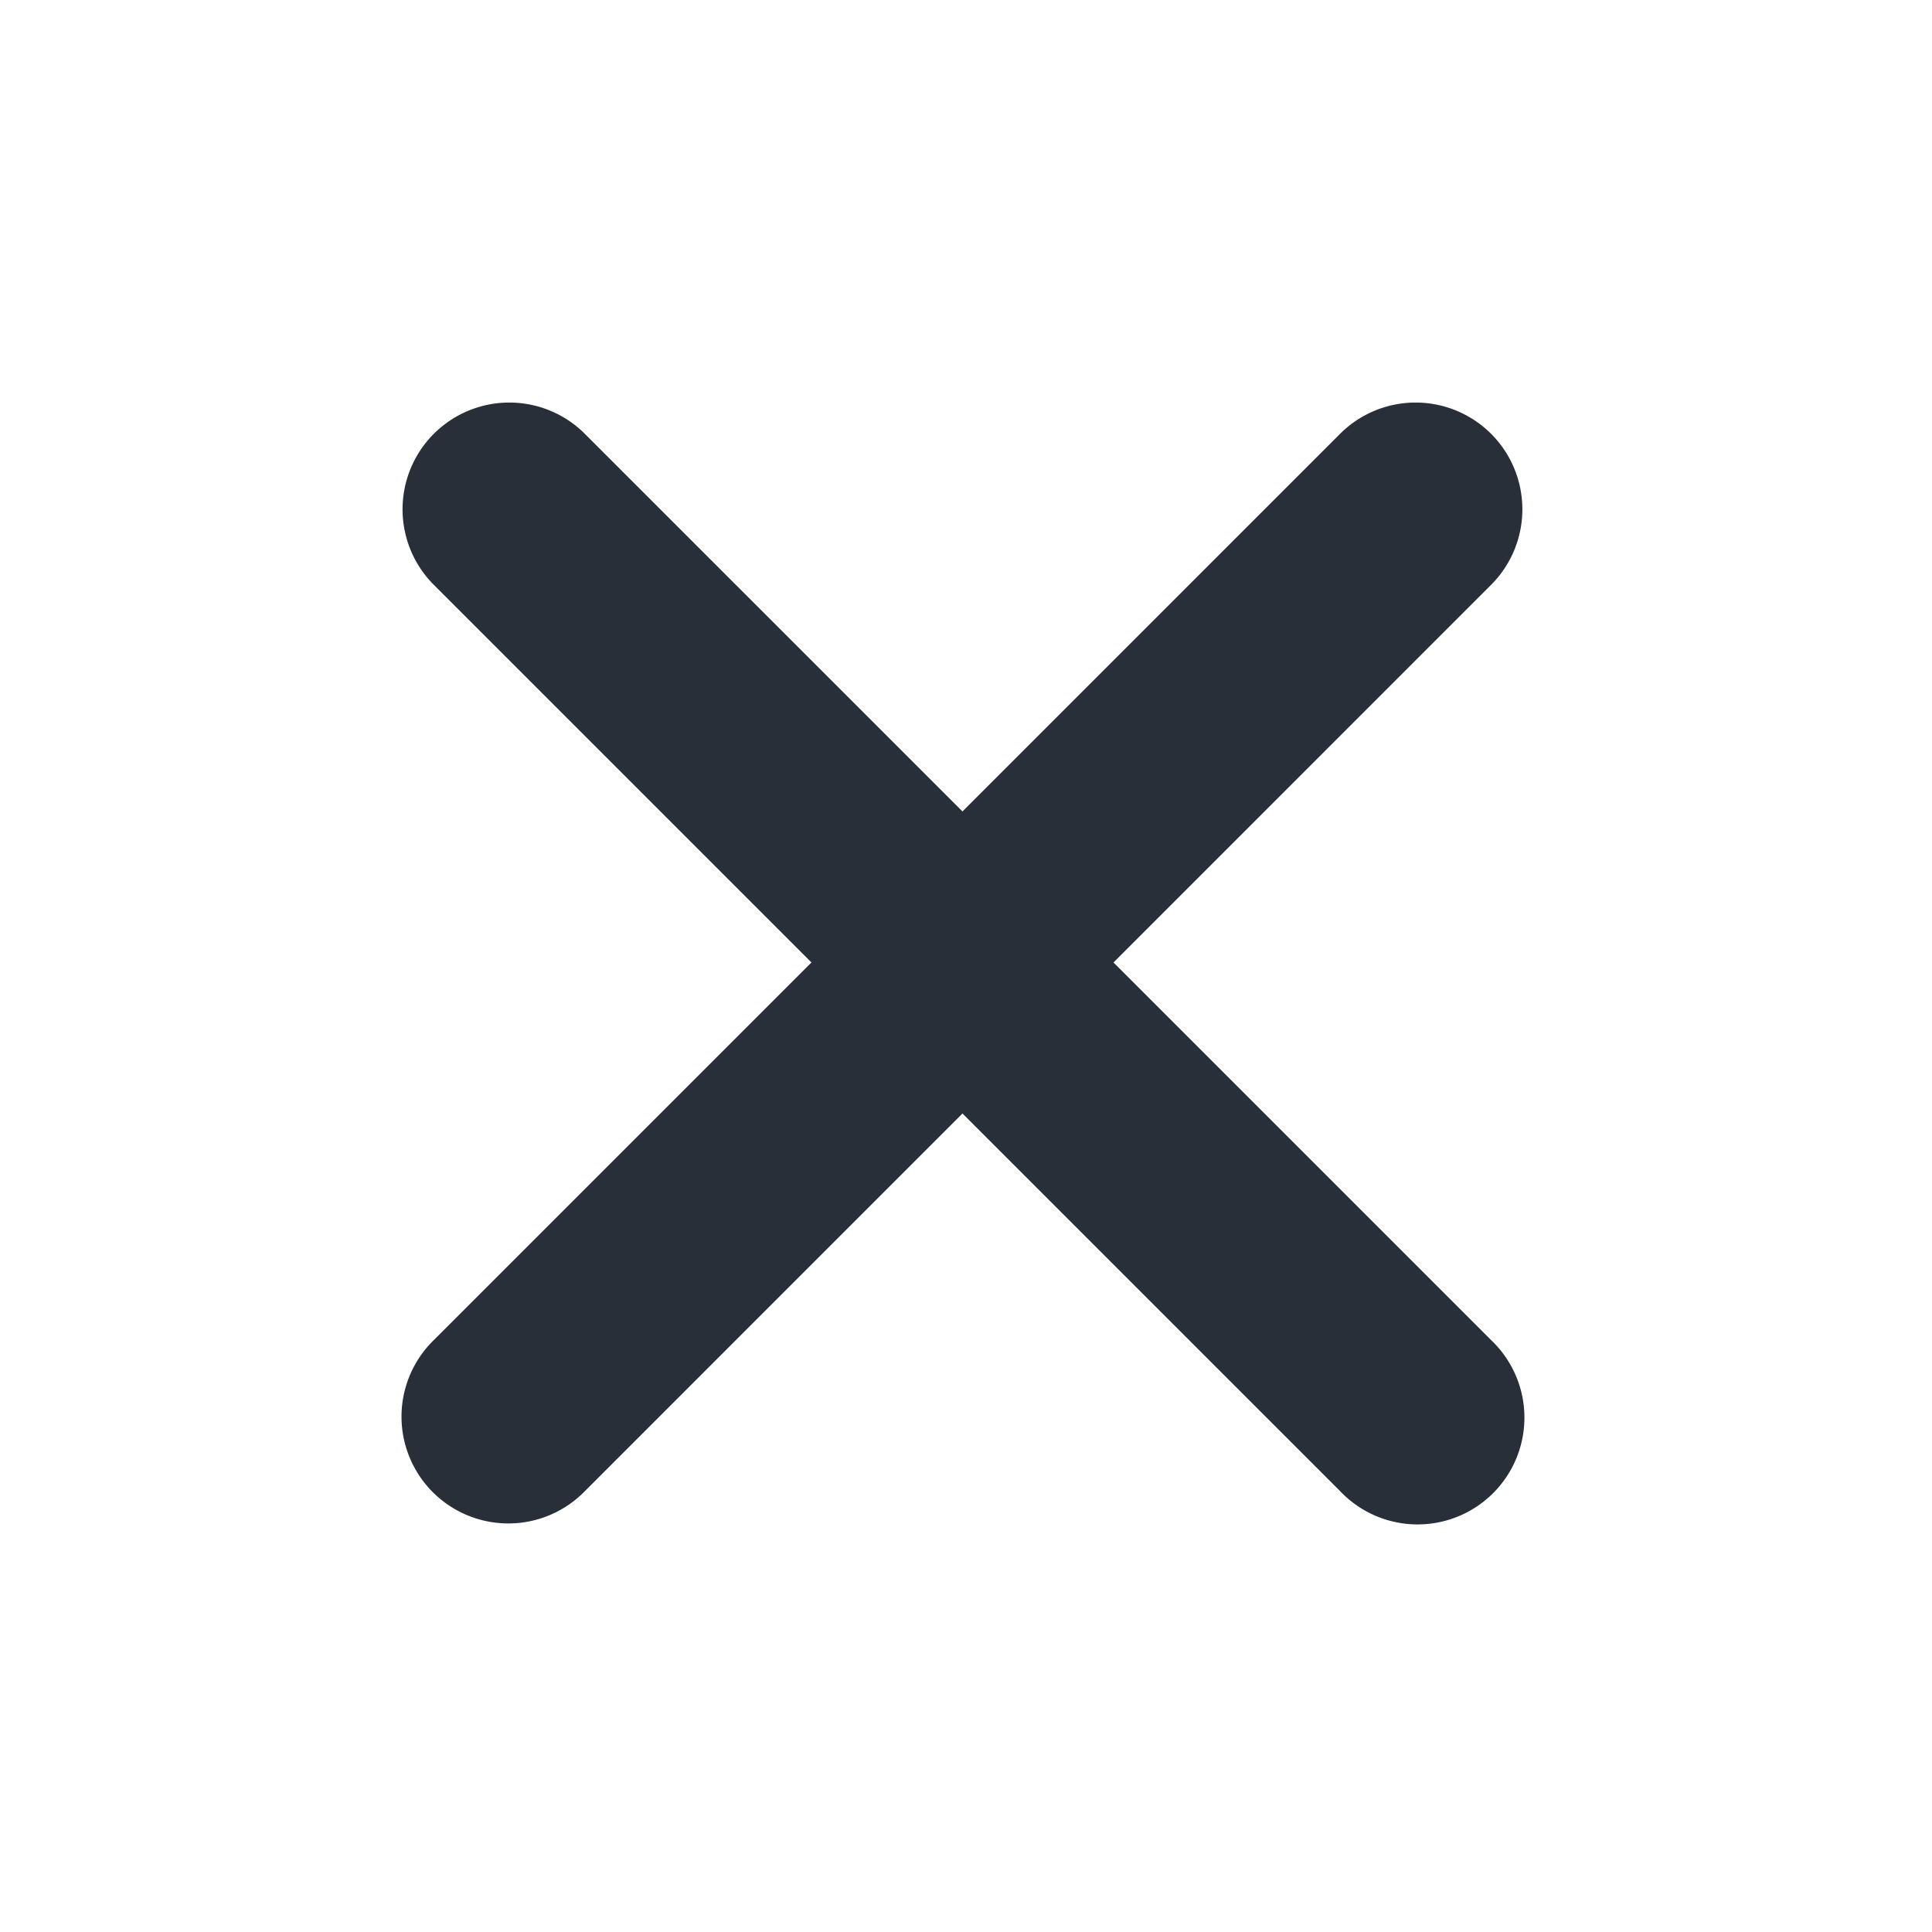 <svg xmlns="http://www.w3.org/2000/svg" width="24" height="24" viewBox="0 0 24 24">
    <path d="M13.523.389a1.327 1.327 0 0 1 0 1.876L2.265 13.524a1.327 1.327 0 1 1-1.876-1.877L11.647.389a1.327 1.327 0 0 1 1.876 0z" transform="translate(5 5)" fill="#282f39"/>
    <path data-name="Path" d="M.389.389a1.327 1.327 0 0 1 1.876 0l11.258 11.258a1.327 1.327 0 1 1-1.876 1.876L.389 2.265a1.327 1.327 0 0 1 0-1.876z" transform="translate(5 5)" fill="#282f39"/>
</svg>
